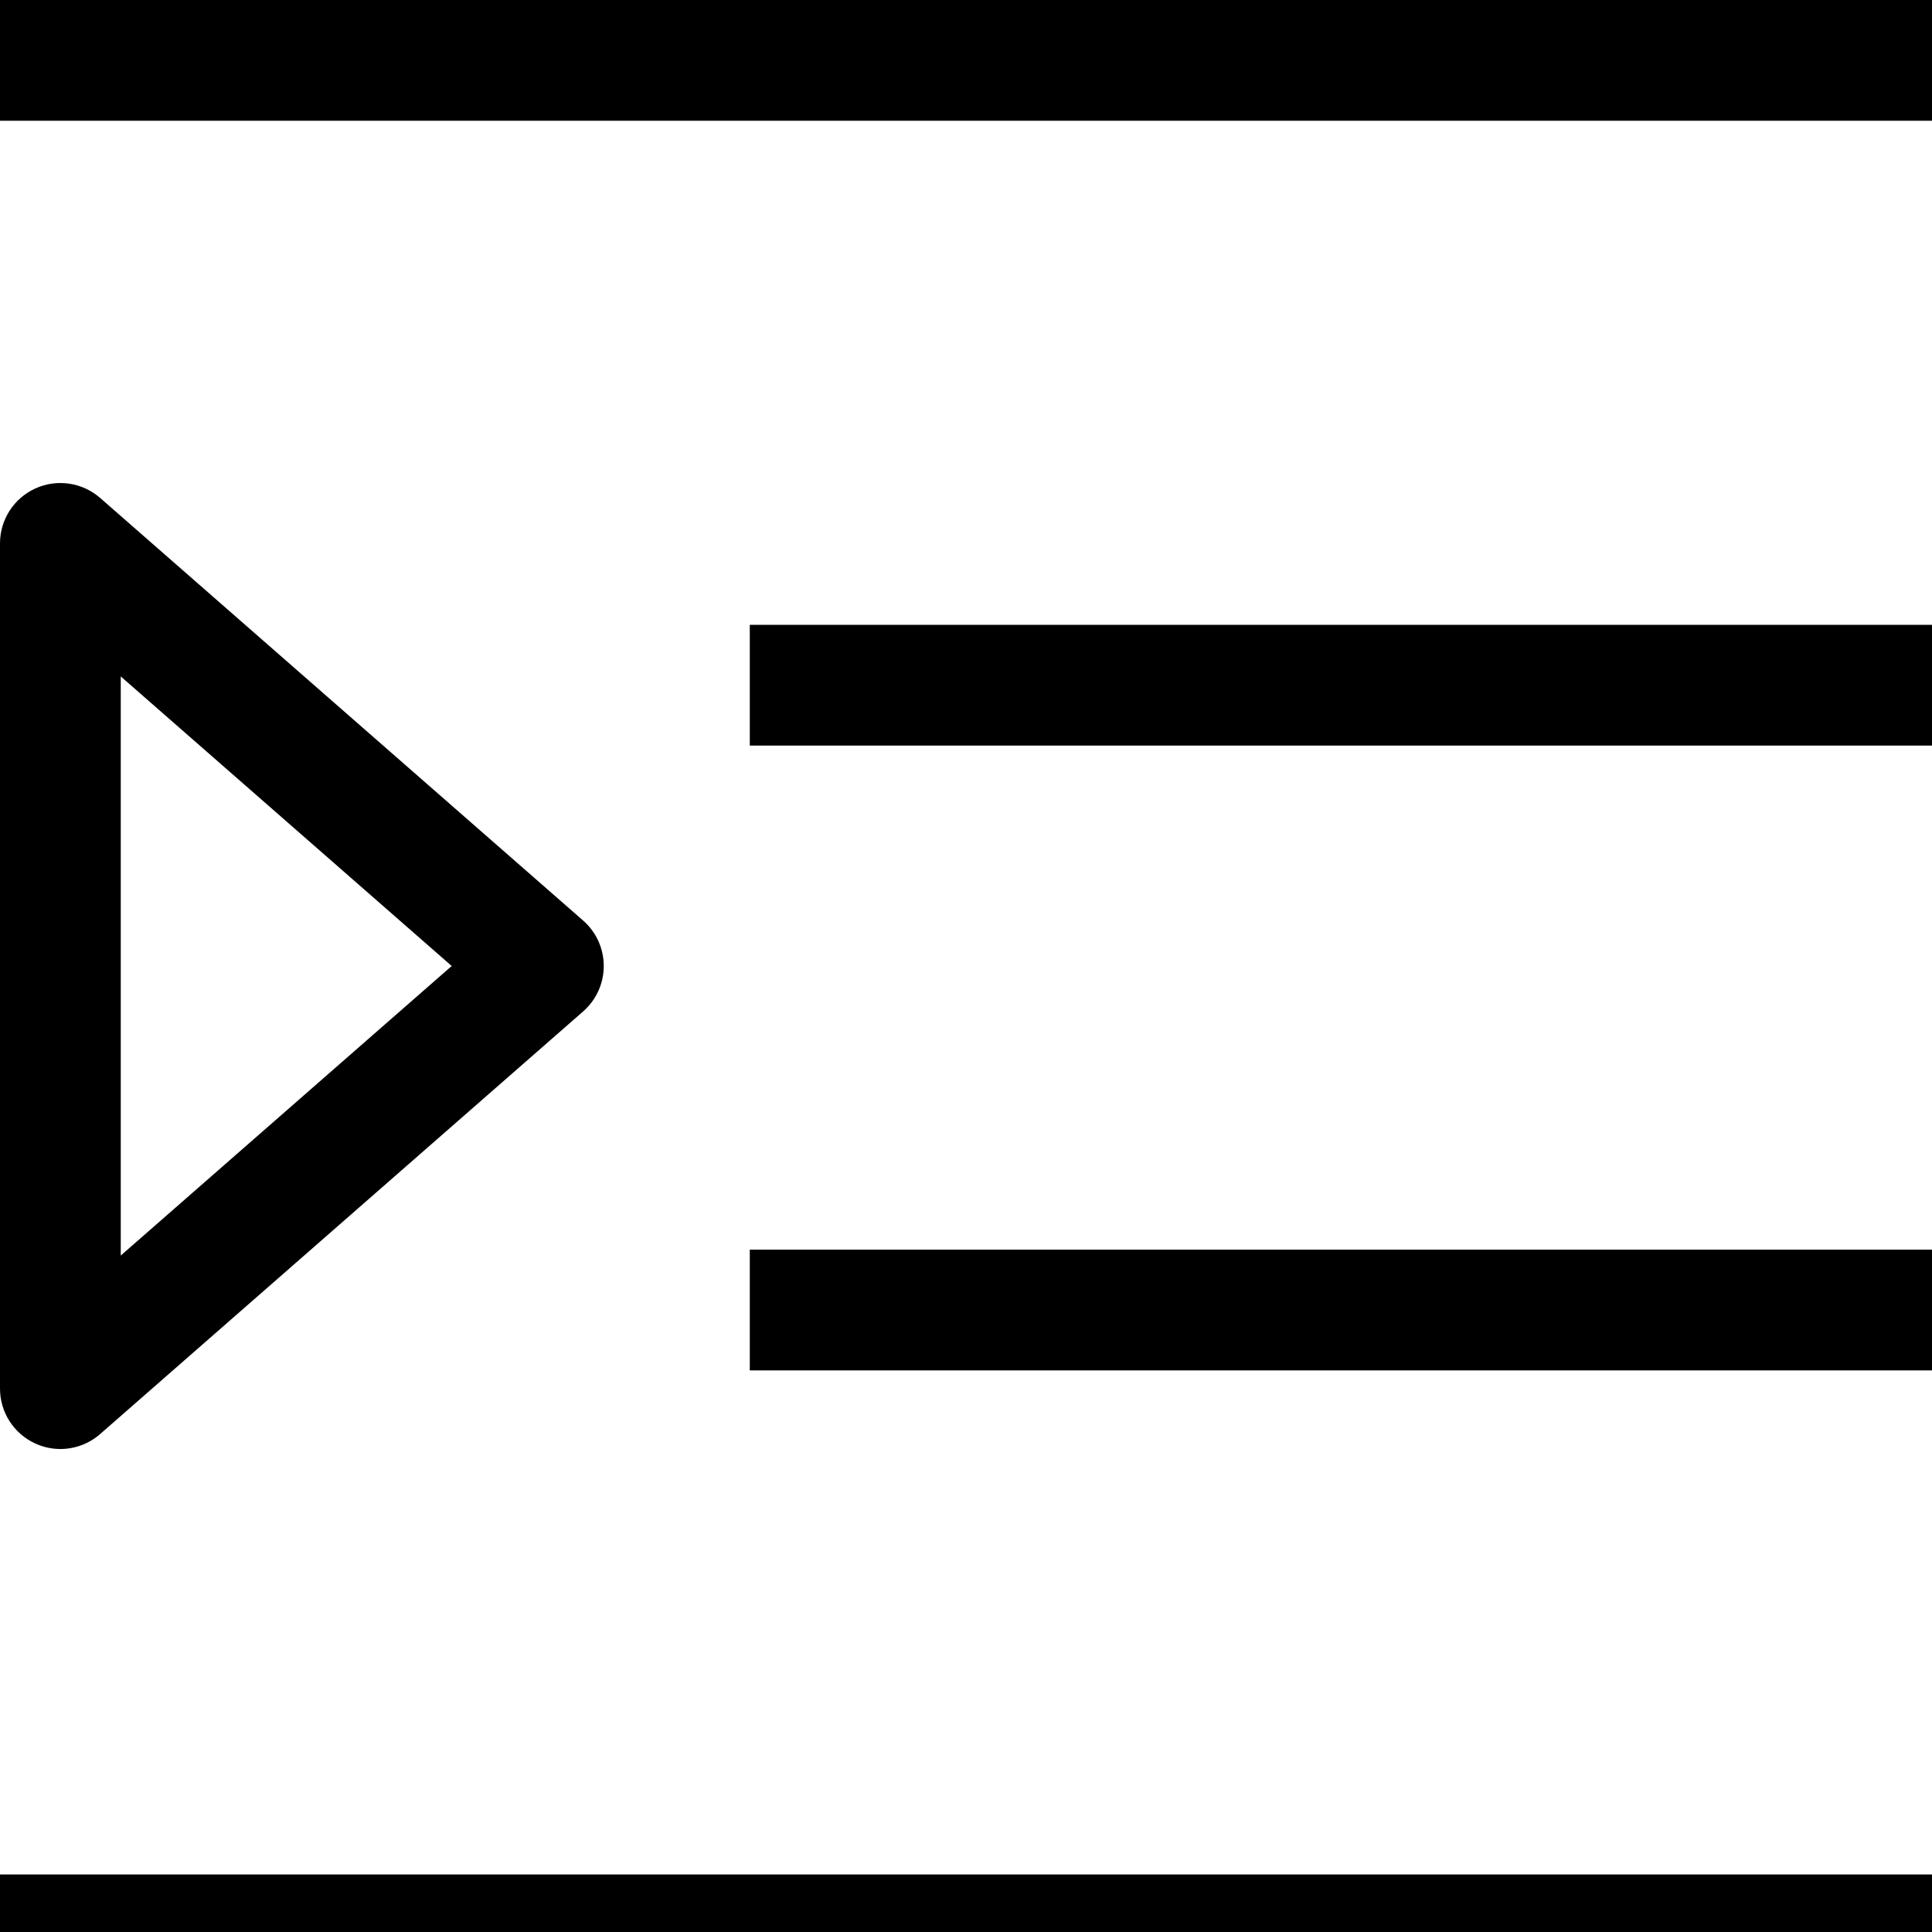<svg id="Capa_1" enable-background="new 0 0 458.353 458.353" height="512" viewBox="0 0 458.353 458.353" width="512" xmlns="http://www.w3.org/2000/svg"><path d="m14.324 343.765c-2 0-4.028-.42-5.917-1.287-5.12-2.322-8.407-7.414-8.407-13.037v-200.529c0-5.623 3.287-10.715 8.407-13.037 5.12-2.336 11.148-1.413 15.345 2.252l114.588 100.265c3.119 2.728 4.896 6.658 4.896 10.785s-1.776 8.057-4.896 10.785l-114.589 100.264c-2.657 2.322-6.028 3.539-9.427 3.539zm14.323-183.283v137.388l78.514-68.694c0 .001-78.514-68.694-78.514-68.694z"/><path id="path-1_40_" d="m171.882 286.471h286.471v28.647h-286.471z" transform="translate(6 10)"/><path id="path-1_39_" d="m171.882 143.236h286.471v28.647h-286.471z" transform="translate(6 5)"/><path id="path-2_20_" d="m0 0h458.353v28.647h-458.353z"/><path id="path-2_19_" d="m0 429.706h458.353v28.647h-458.353z" transform="translate(0 15)"/></svg>